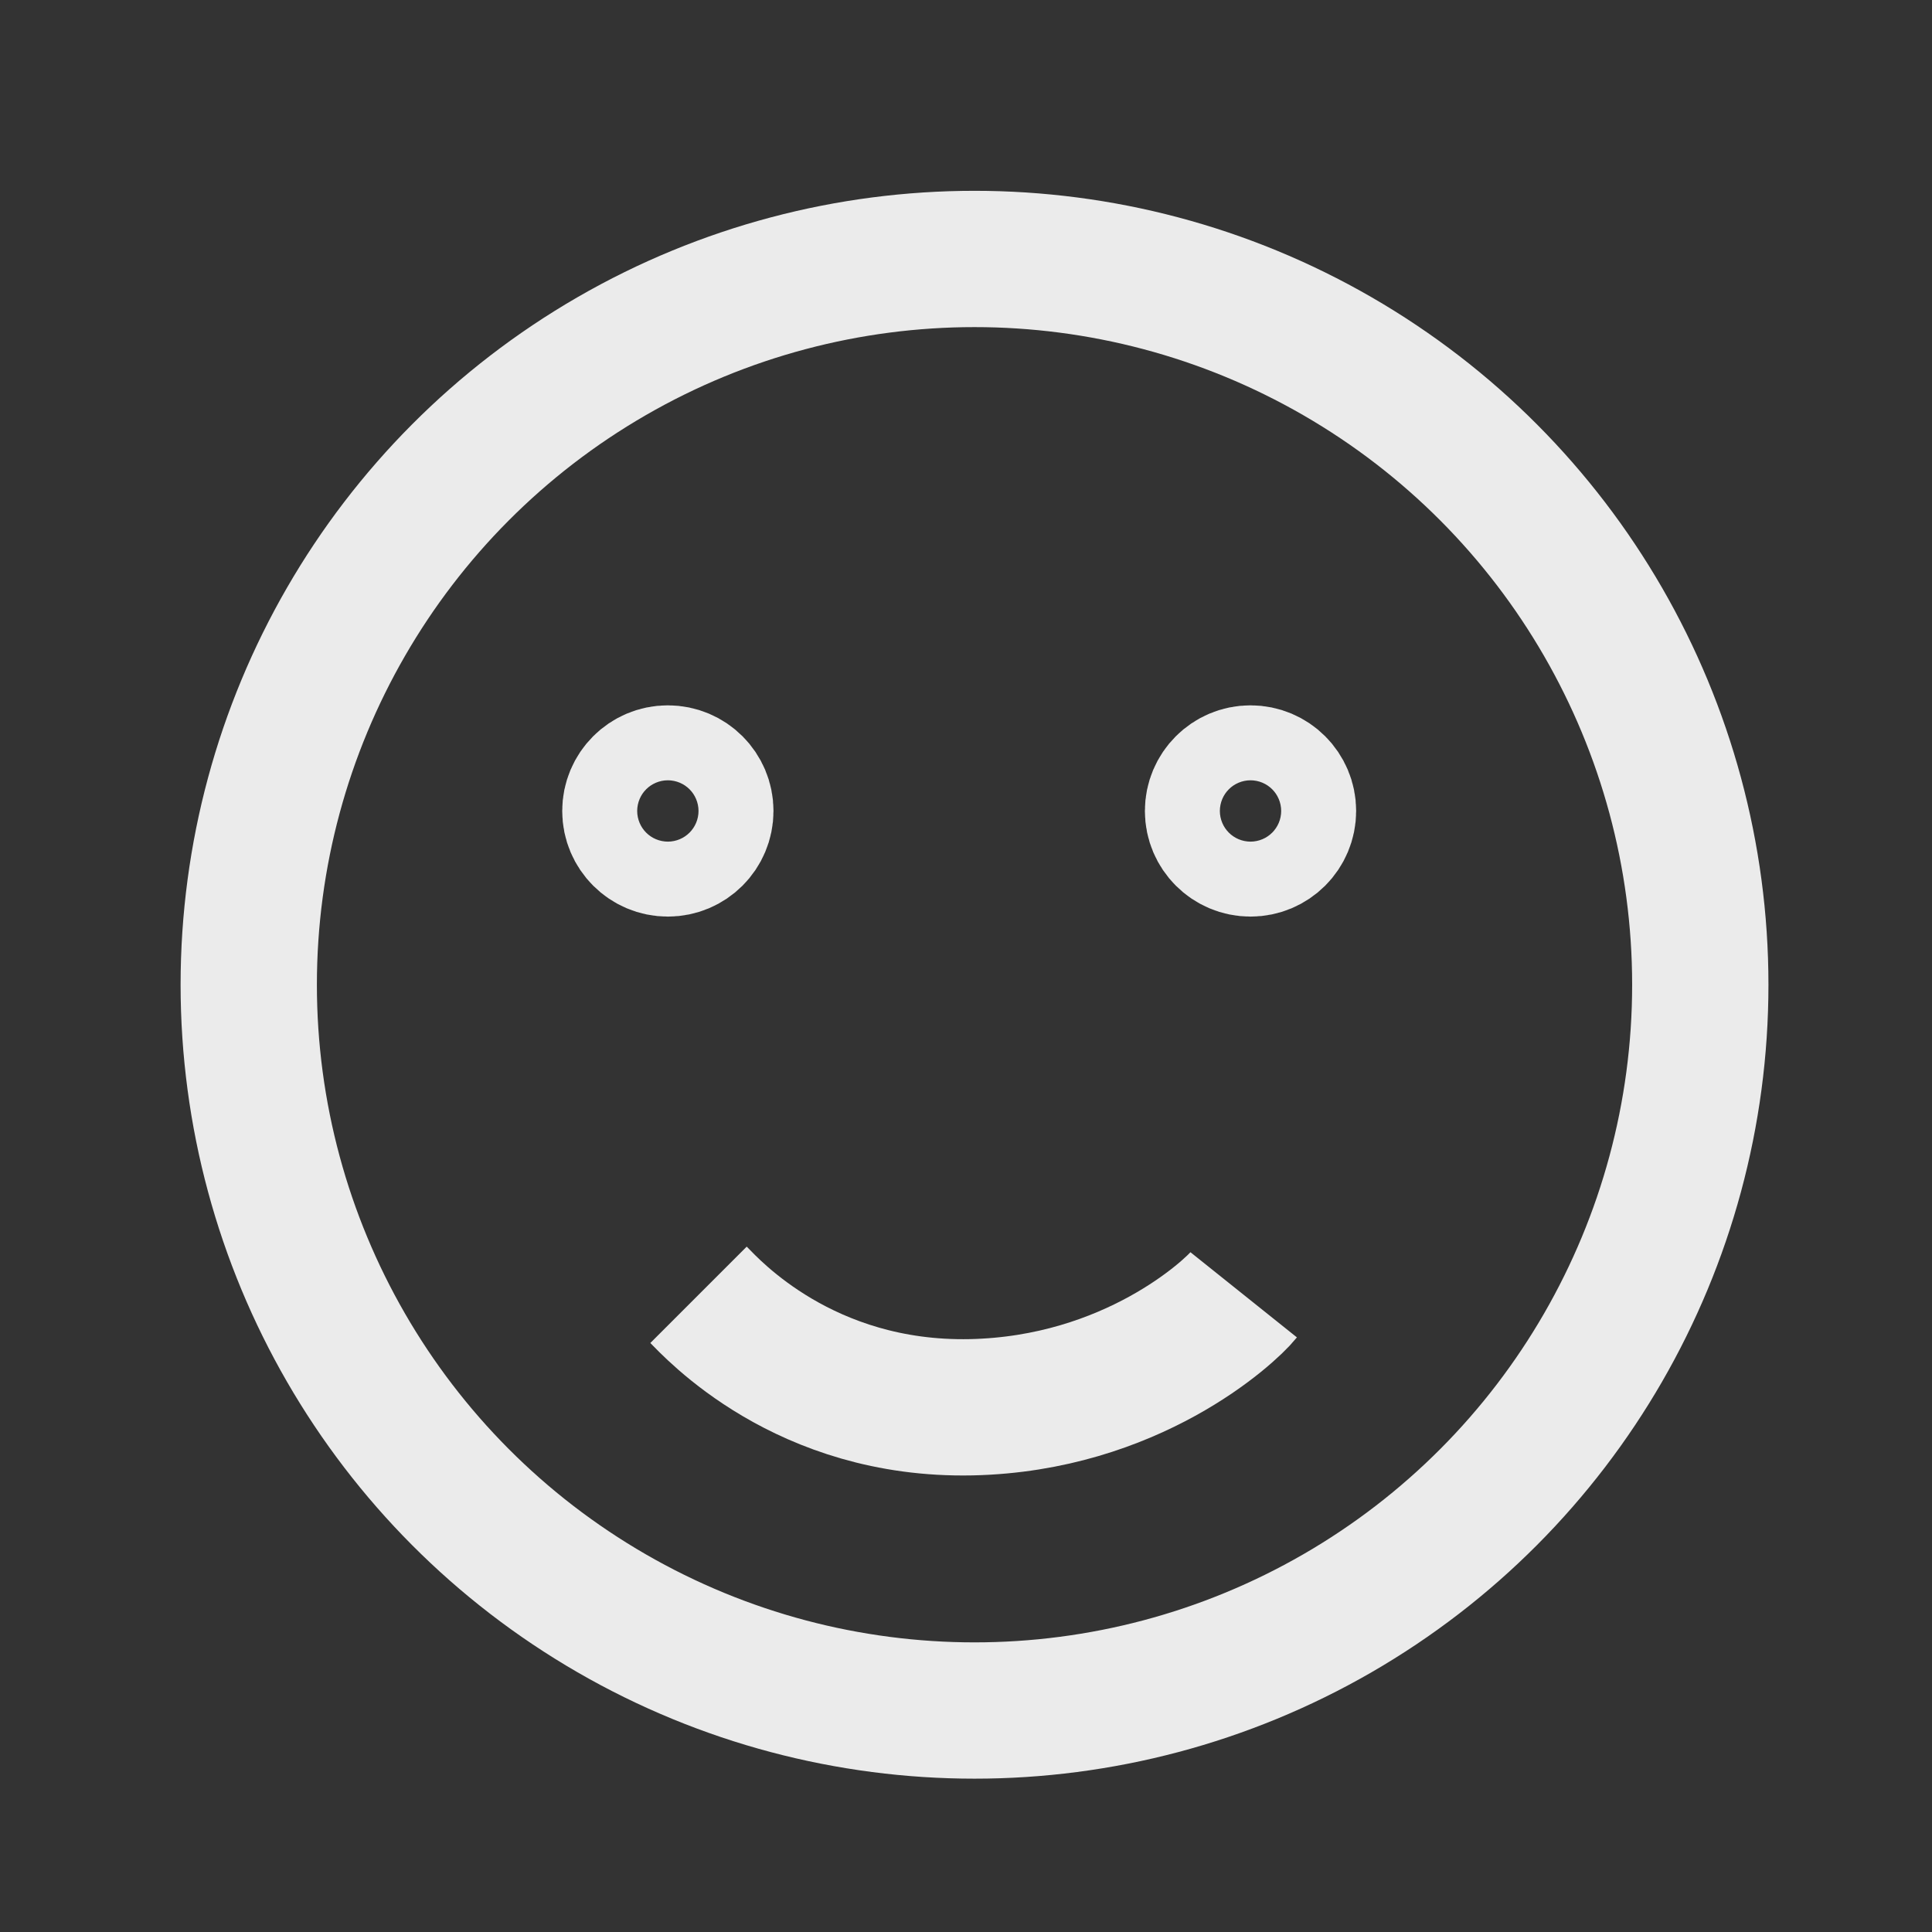 <?xml version="1.0" encoding="utf-8"?>
<!-- Generator: Adobe Illustrator 23.0.3, SVG Export Plug-In . SVG Version: 6.00 Build 0)  -->
<svg version="1.1" id="Calque_1" xmlns="http://www.w3.org/2000/svg" xmlns:xlink="http://www.w3.org/1999/xlink" x="0px" y="0px"
	 viewBox="0 0 56.7 56.7" style="enable-background:new 0 0 56.7 56.7;" xml:space="preserve">
<rect x="0" y="0" width="56.7" height="56.7" fill="#333333" stroke="none"/>
<style type="text/css">
	.st0{fill:none;stroke:#ffffff;stroke-opacity:0.9;stroke-width:4;stroke-miterlimit:10;}
</style>
<circle class="st0" cx="28.6" cy="28.9" r="21.3"/>
<circle class="st0" cx="19.6" cy="23.8" r="1.1"/>
<circle class="st0" cx="36.7" cy="23.8" r="1.1"/>
<path class="st0" d="M20.5,38c0.4,0.4,3.1,3.4,8,3.3c4.7-0.1,7.6-2.8,8-3.3"/>
</svg>
